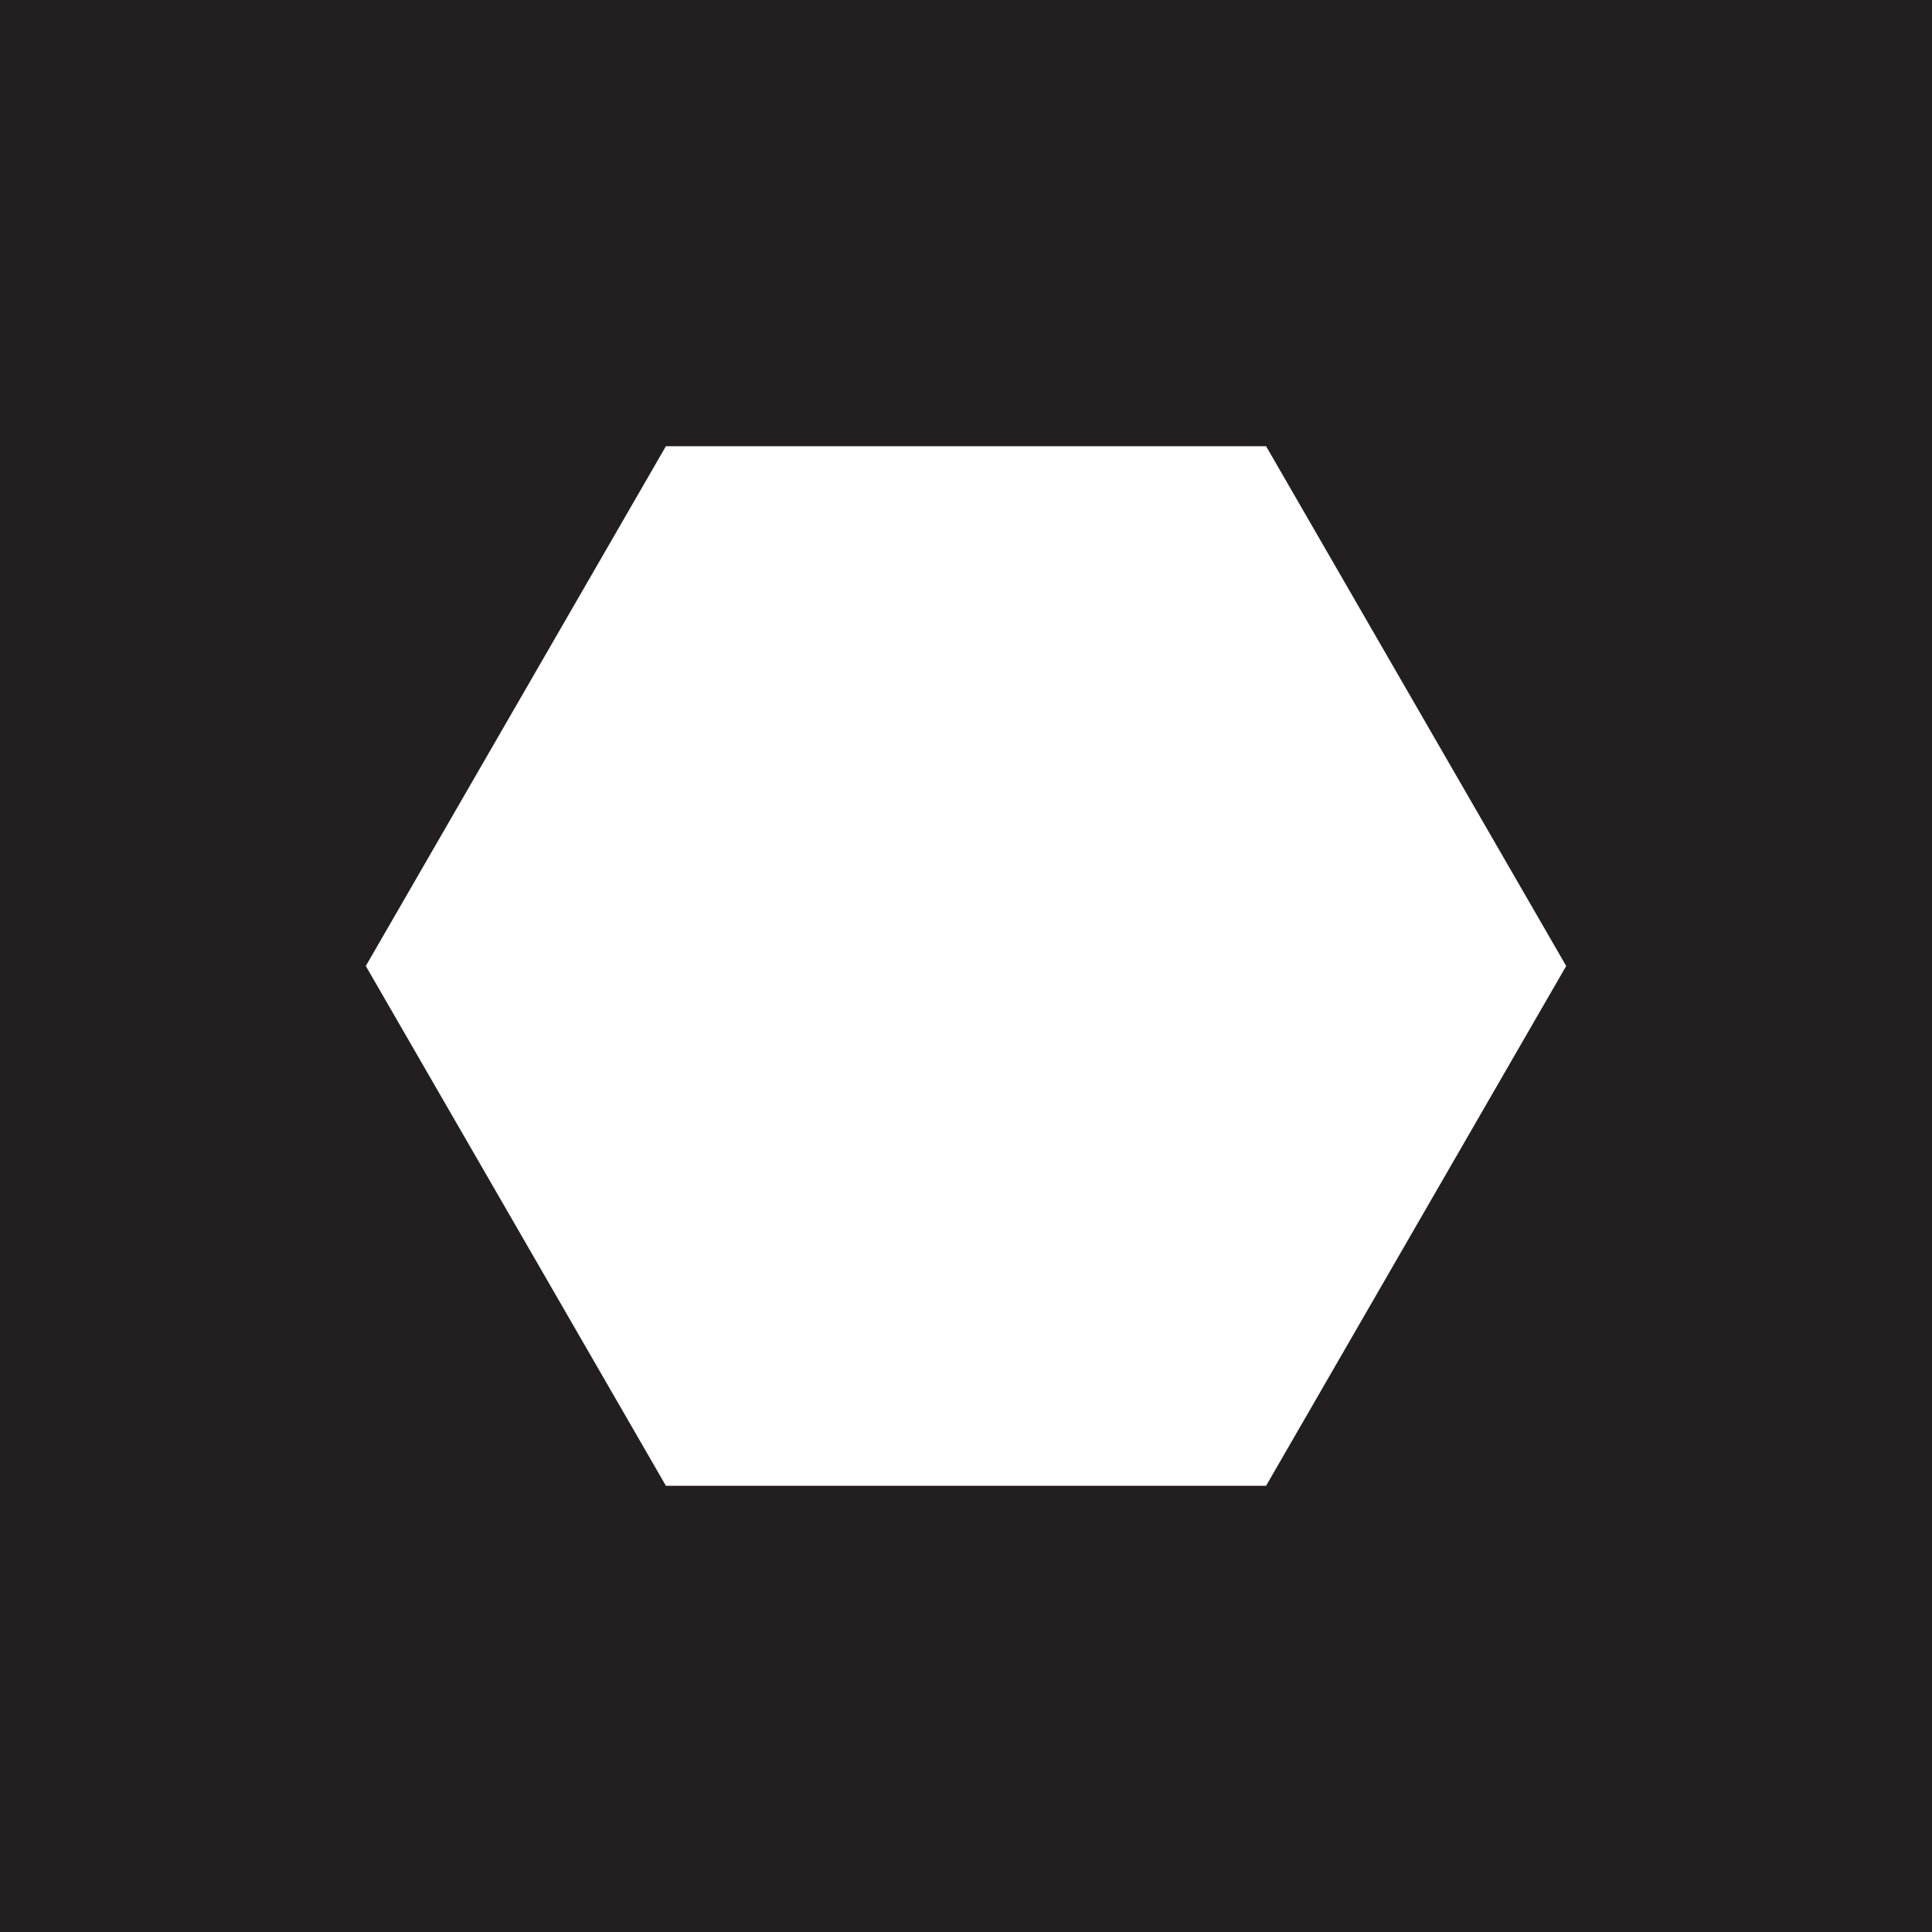 <svg xmlns="http://www.w3.org/2000/svg" width="640" height="640" viewBox="0 0 640 640">
  <defs>
    <style>
      .a {
        fill: #231f20;
      }
    </style>
  </defs>
  <title>f</title>
  <path class="a" d="M0,0V640H640V0H0ZM419.41,492.183H220.59L121.18,320l99.41-172.183H419.41L518.82,320Z"/>
</svg>
